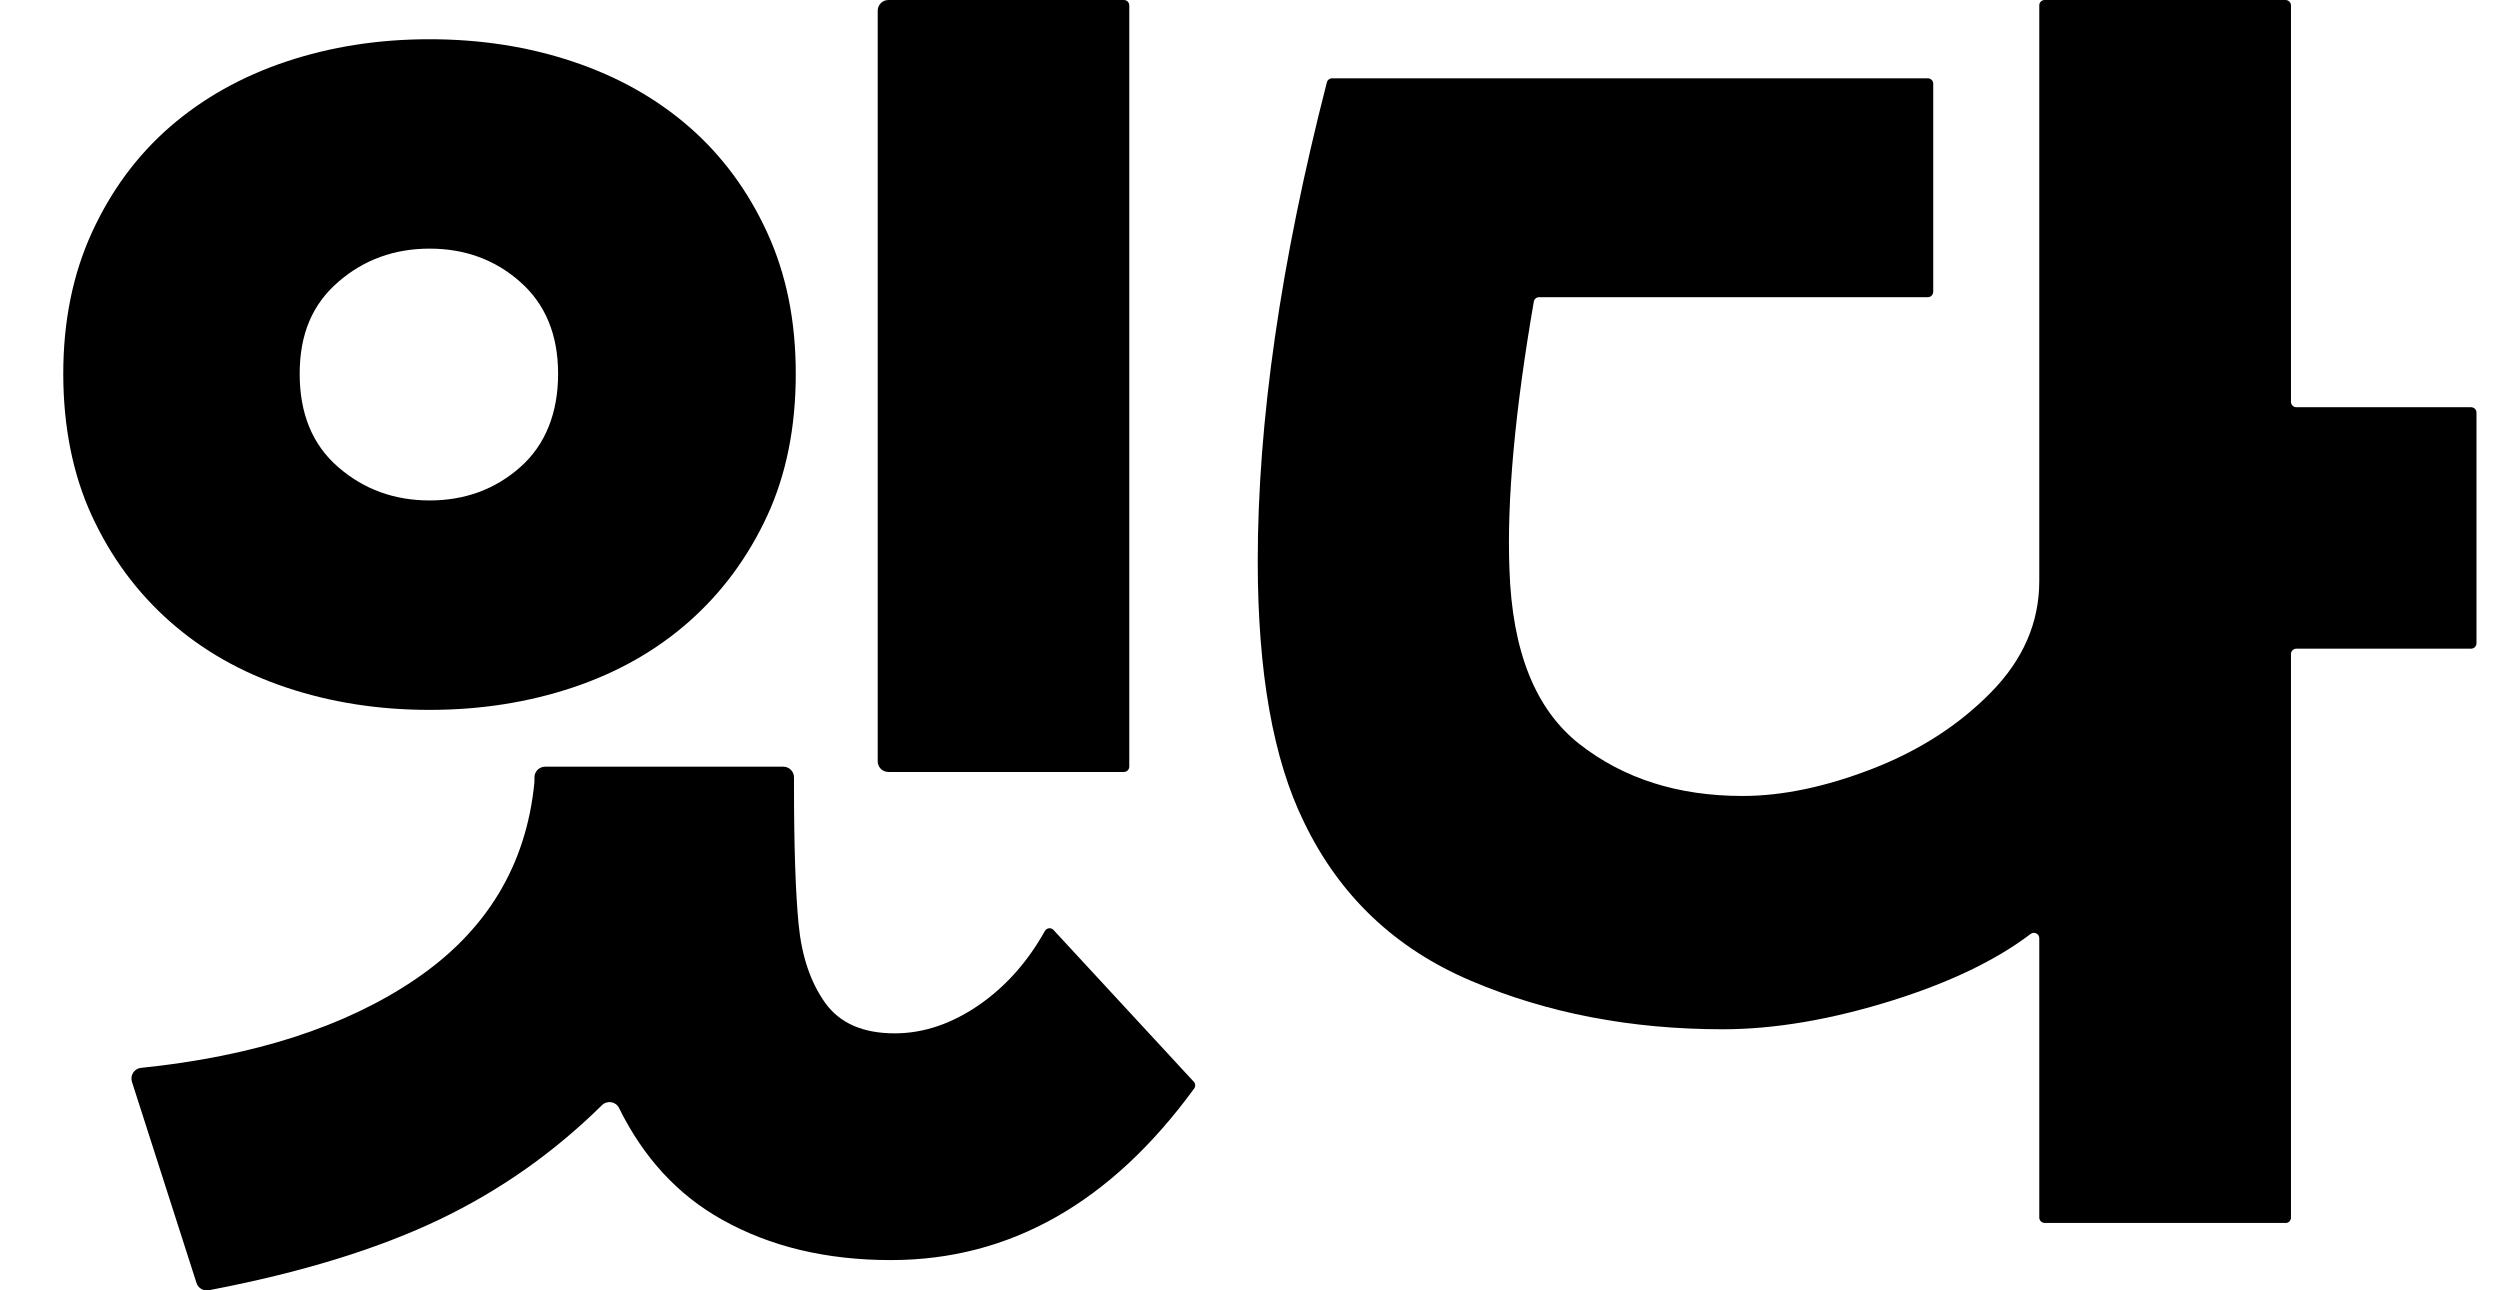 <svg viewBox="0 0 62 32" fill="none" xmlns="http://www.w3.org/2000/svg">
<g clip-path="url(#clip0_397_88)">
<path d="M10.268 24.308C12.057 23.107 13.055 21.468 13.254 19.395C13.254 19.381 13.254 19.369 13.254 19.355V19.279C13.254 19.131 13.374 19.014 13.52 19.014H19.426C19.574 19.014 19.691 19.134 19.691 19.279V19.475C19.691 20.988 19.729 22.138 19.806 22.928C19.884 23.718 20.102 24.364 20.464 24.87C20.825 25.375 21.4 25.627 22.189 25.627C22.912 25.627 23.619 25.385 24.309 24.903C24.952 24.451 25.488 23.849 25.912 23.09C25.957 23.01 26.063 22.996 26.126 23.062L29.605 26.826C29.65 26.873 29.652 26.946 29.614 26.997C27.546 29.832 25.039 31.25 22.093 31.25C20.494 31.25 19.097 30.916 17.905 30.246C16.808 29.633 15.959 28.709 15.351 27.477C15.271 27.315 15.055 27.282 14.926 27.411C13.743 28.577 12.409 29.517 10.923 30.232C9.376 30.975 7.461 31.563 5.179 31.998C5.047 32.023 4.913 31.946 4.873 31.817L3.272 26.828C3.221 26.666 3.331 26.499 3.5 26.483C6.282 26.196 8.538 25.472 10.266 24.31L10.268 24.308ZM28.006 0.134V19.012C28.006 19.084 27.948 19.145 27.873 19.145H22.032C21.884 19.145 21.767 19.026 21.767 18.88V0.266C21.767 0.118 21.886 0 22.032 0H27.873C27.945 0 28.006 0.059 28.006 0.134Z" fill="currentColor"/>
<path d="M56.682 30.328H50.707C50.635 30.328 50.574 30.27 50.574 30.195V23.267C50.574 23.156 50.447 23.095 50.358 23.163C49.503 23.812 48.369 24.357 46.961 24.802C45.428 25.284 44.014 25.526 42.723 25.526C40.446 25.526 38.366 25.126 36.481 24.324C34.598 23.525 33.218 22.213 32.342 20.394C31.575 18.837 31.192 16.677 31.192 13.915C31.192 10.454 31.762 6.498 32.906 2.043C32.92 1.984 32.974 1.942 33.035 1.942H47.81C47.883 1.942 47.944 2.001 47.944 2.076V7.236C47.944 7.309 47.886 7.37 47.81 7.37H38.169C38.103 7.37 38.049 7.417 38.038 7.483C37.57 10.193 37.368 12.405 37.434 14.115C37.5 16.155 38.08 17.601 39.176 18.457C40.27 19.312 41.618 19.74 43.216 19.74C44.202 19.74 45.275 19.515 46.435 19.066C47.594 18.616 48.576 17.986 49.374 17.173C50.172 16.362 50.574 15.441 50.574 14.411V0.134C50.574 0.061 50.632 0 50.707 0H56.682C56.755 0 56.816 0.059 56.816 0.134V9.965C56.816 10.038 56.874 10.099 56.95 10.099H61.283C61.356 10.099 61.417 10.158 61.417 10.233V15.953C61.417 16.026 61.358 16.087 61.283 16.087H56.95C56.877 16.087 56.816 16.146 56.816 16.221V30.197C56.816 30.27 56.757 30.331 56.682 30.331V30.328Z" fill="currentColor"/>
<path d="M19.024 5.762C18.549 4.729 17.906 3.857 17.092 3.148C16.278 2.439 15.318 1.9 14.211 1.529C13.105 1.158 11.918 0.973 10.652 0.973C9.386 0.973 8.202 1.158 7.093 1.529C5.986 1.9 5.026 2.441 4.212 3.148C3.398 3.857 2.755 4.729 2.281 5.762C1.806 6.798 1.569 7.968 1.569 9.271C1.569 10.574 1.806 11.773 2.281 12.798C2.755 13.822 3.398 14.692 4.212 15.412C5.026 16.132 5.986 16.677 7.093 17.048C8.199 17.419 9.386 17.605 10.652 17.605C11.918 17.605 13.103 17.419 14.211 17.048C15.318 16.677 16.278 16.132 17.092 15.412C17.906 14.692 18.549 13.82 19.024 12.798C19.498 11.773 19.735 10.598 19.735 9.271C19.735 7.944 19.498 6.796 19.024 5.762ZM12.905 11.583C12.282 12.135 11.53 12.411 10.654 12.411C9.778 12.411 9.02 12.135 8.386 11.583C7.749 11.031 7.432 10.26 7.432 9.271C7.432 8.282 7.749 7.546 8.386 6.994C9.02 6.442 9.776 6.166 10.654 6.166C11.533 6.166 12.282 6.442 12.905 6.994C13.528 7.546 13.841 8.306 13.841 9.271C13.841 10.236 13.528 11.031 12.905 11.583Z" fill="currentColor"/>
</g>
<defs>
<clipPath id="clip0_397_88">
<rect width="60.912" height="32" fill="currentColor" transform="translate(0.5)"/>
</clipPath>
</defs>
</svg>
